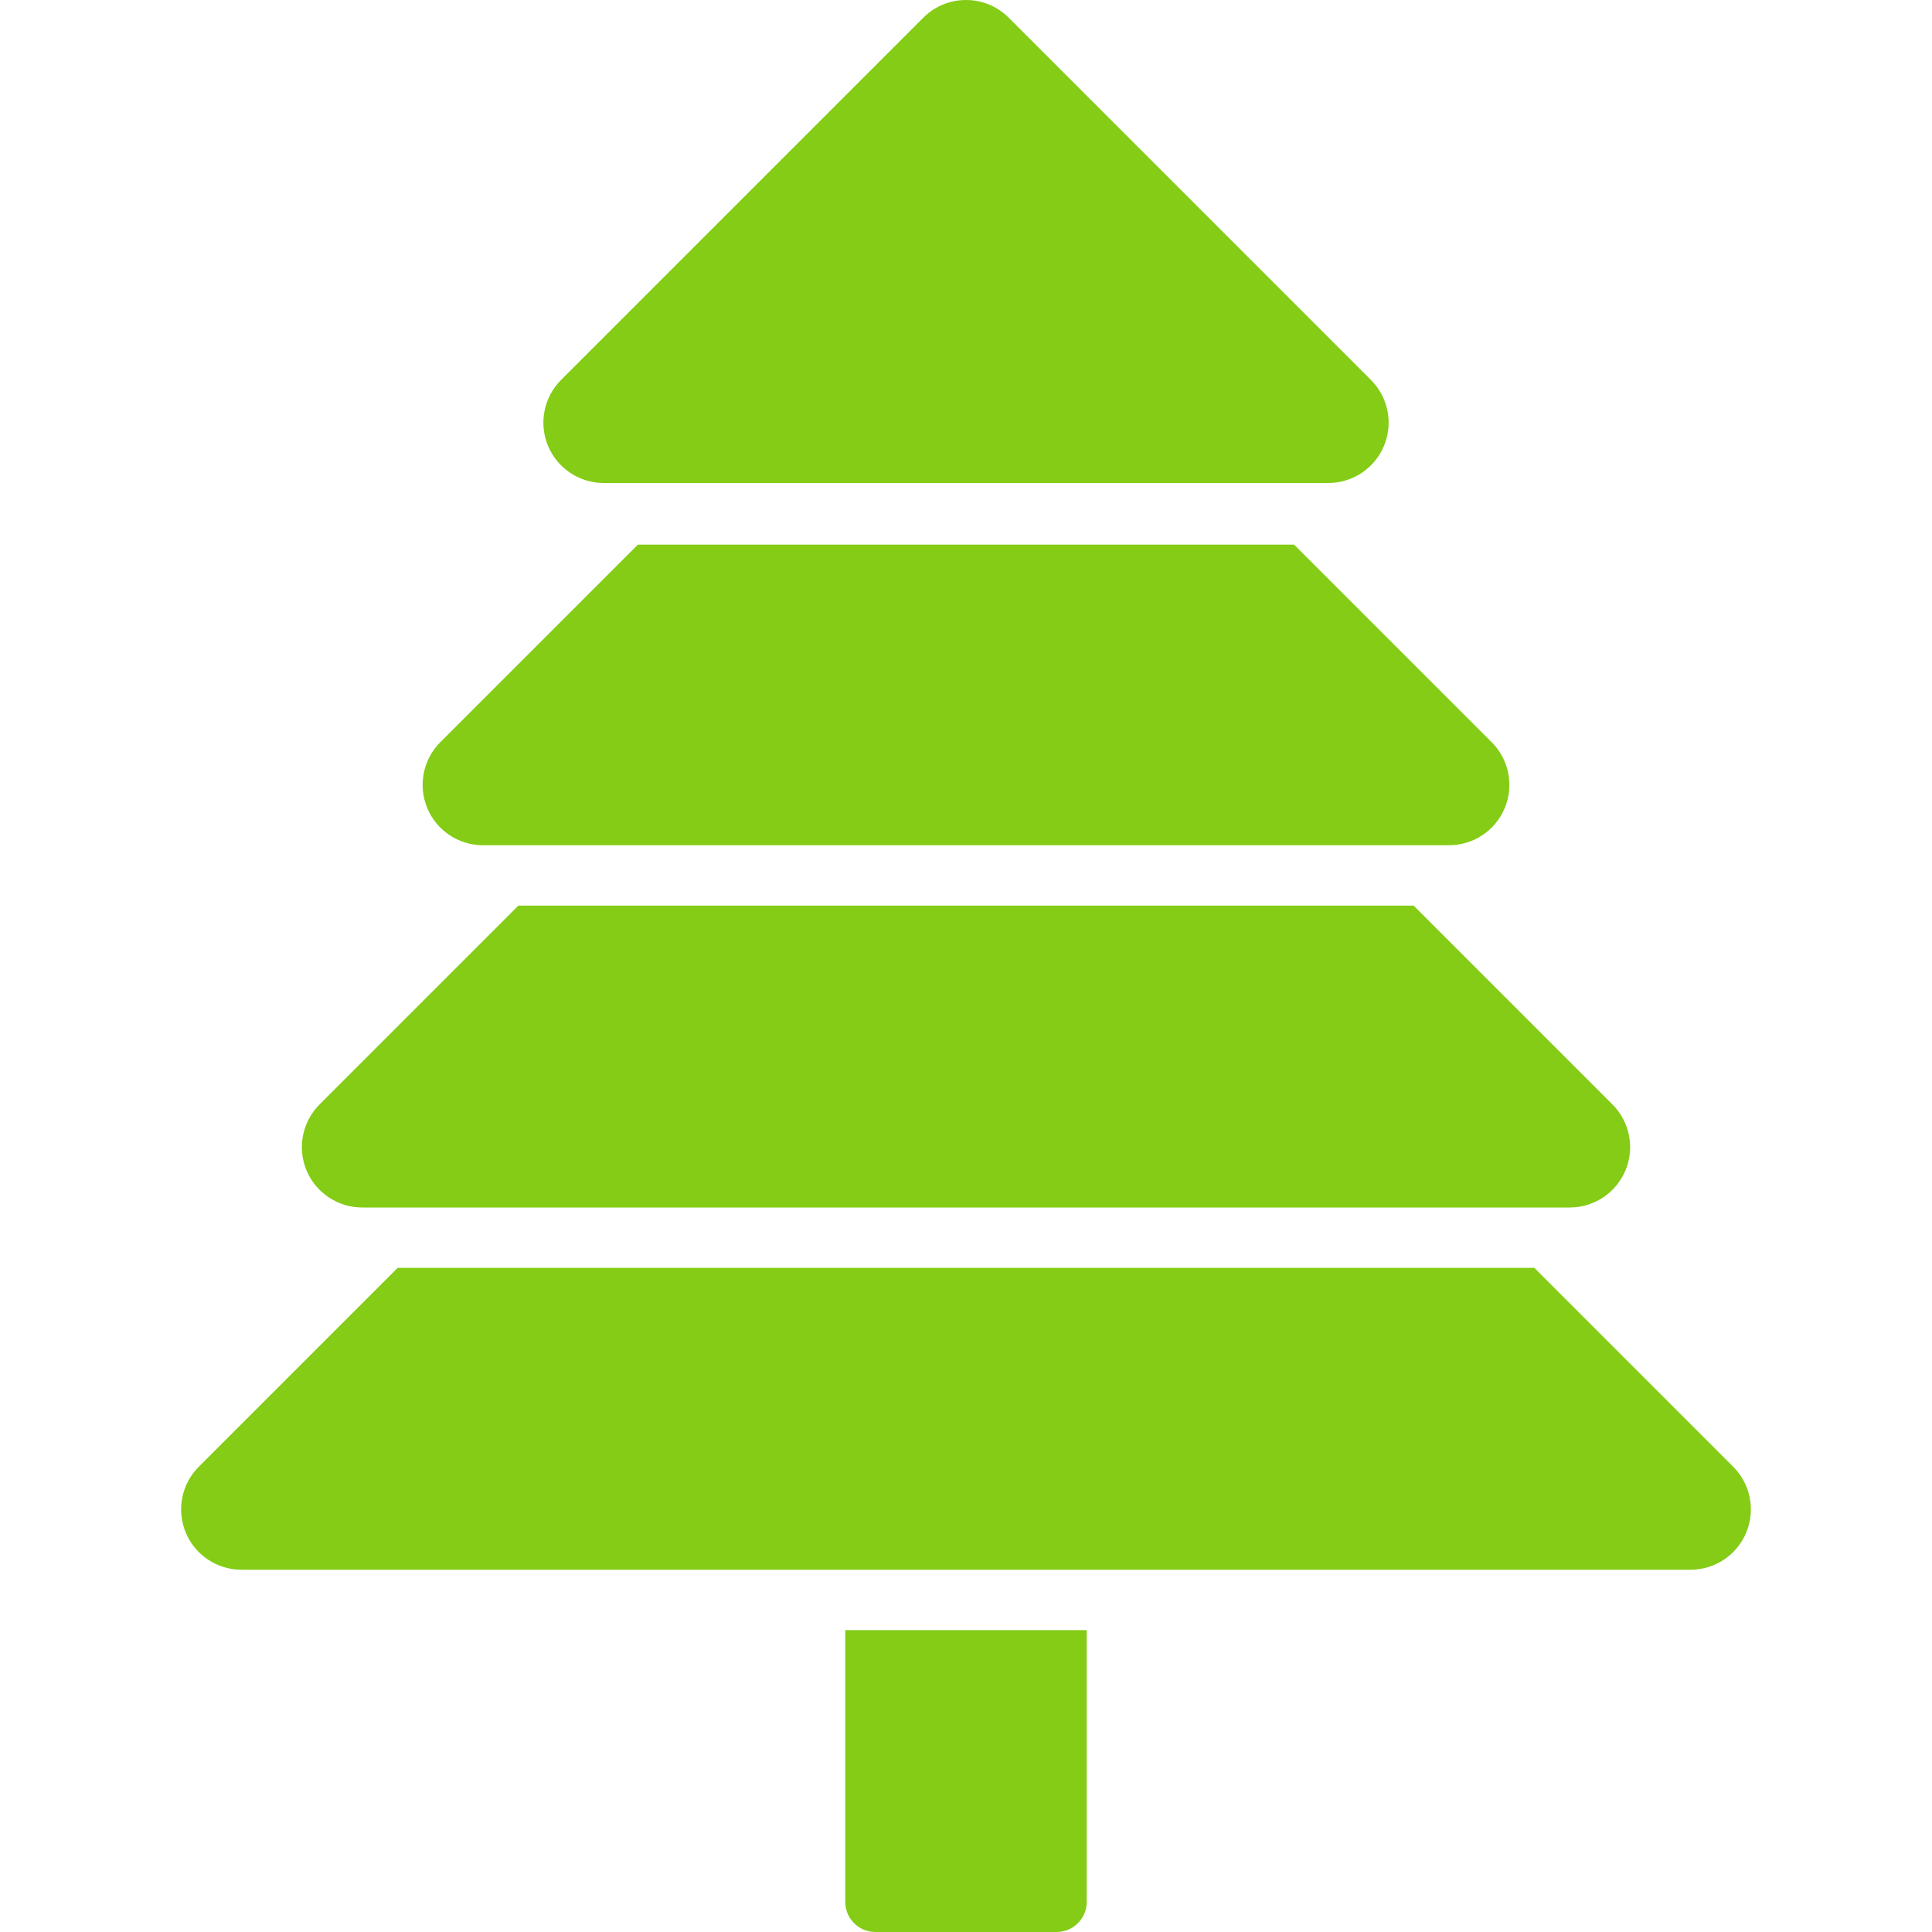 <svg version="1.0" id="Layer_1" xmlns="http://www.w3.org/2000/svg" xmlns:xlink="http://www.w3.org/1999/xlink" viewBox="0 0 64 64" enable-background="new 0 0 64 64" xml:space="preserve" fill="#000000"><g id="SVGRepo_bgCarrier" stroke-width="0"></g><g id="SVGRepo_tracerCarrier" stroke-linecap="round" stroke-linejoin="round"></g><g id="SVGRepo_iconCarrier"> <g> <path fill="#84cc16" d="M20,16h24c0.809,0,1.538-0.487,1.848-1.234c0.31-0.748,0.139-1.607-0.434-2.18l-12-12 C33.023,0.195,32.512,0,32,0s-1.023,0.195-1.414,0.586l-12,12c-0.572,0.572-0.743,1.432-0.434,2.18C18.462,15.513,19.191,16,20,16z "></path> <path fill="#84cc16" d="M16,28h32c0.809,0,1.538-0.487,1.848-1.234c0.31-0.748,0.139-1.607-0.434-2.18l-6.545-6.545H21.131 l-6.545,6.545c-0.572,0.572-0.743,1.432-0.434,2.18C14.462,27.513,15.191,28,16,28z"></path> <path fill="#84cc16" d="M28,63c0,0.553,0.447,1,1,1h6c0.553,0,1-0.447,1-1v-9h-8V63z"></path> <path fill="#84cc16" d="M57.414,48.586L50.828,42H13.172l-6.586,6.586c-0.572,0.572-0.743,1.432-0.434,2.18 C6.462,51.513,7.191,52,8,52h48c0.809,0,1.538-0.487,1.848-1.234C58.157,50.018,57.986,49.158,57.414,48.586z"></path> <path fill="#84cc16" d="M12,40h40c0.809,0,1.538-0.487,1.848-1.234c0.31-0.748,0.139-1.607-0.434-2.18L46.828,30H17.172 l-6.586,6.586c-0.572,0.572-0.743,1.432-0.434,2.18C10.462,39.513,11.191,40,12,40z"></path> </g> </g></svg>